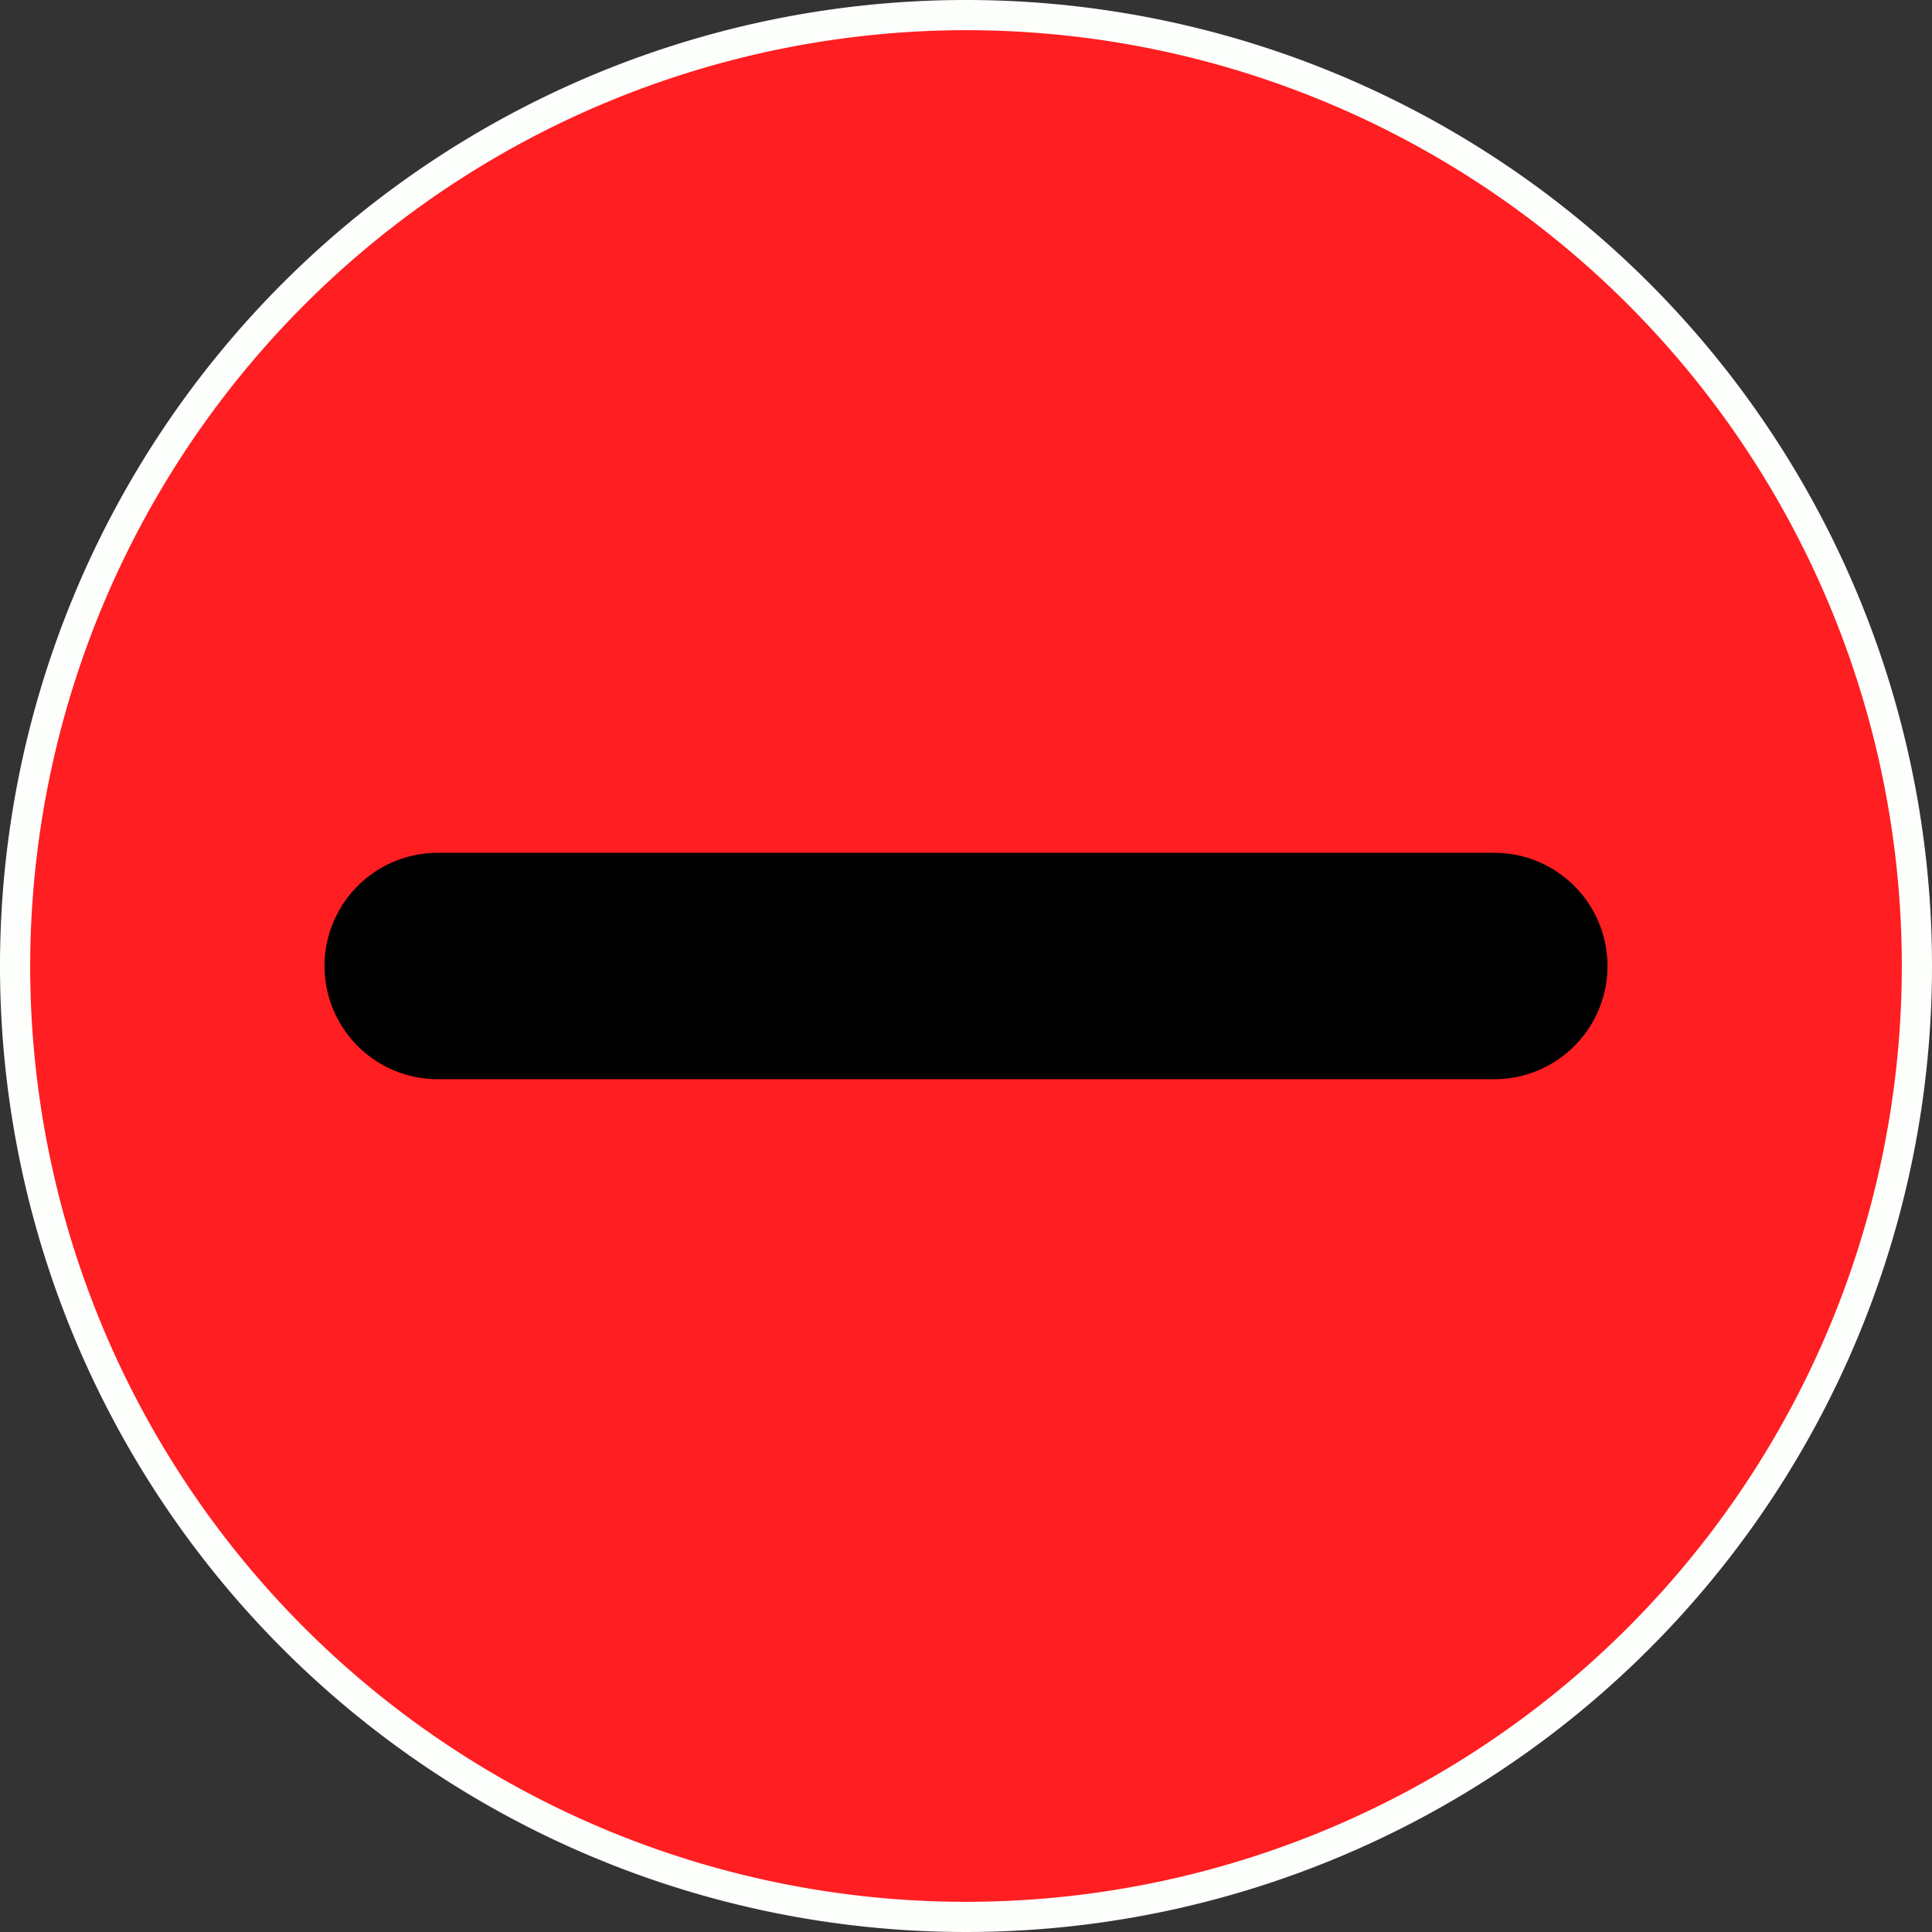<svg xmlns="http://www.w3.org/2000/svg" viewBox="0 0 128 128"><rect x="0" y="0" width="128" height="128" fill="#333333" stroke="none"/><defs><style>.cls-1{fill:#ff1e21;}.cls-2{fill:#fdfffc;}.cls-3{fill:none;stroke:#000;stroke-linecap:round;stroke-miterlimit:10;stroke-width:15px;}</style></defs><g id="Layer_3" data-name="Layer 3"><circle class="cls-1" cx="64" cy="64" r="63"/><path class="cls-2" d="M64,2A62,62,0,1,1,2,64,62.07,62.07,0,0,1,64,2m0-2a64,64,0,1,0,64,64A64,64,0,0,0,64,0Z"/><line class="cls-3" x1="29" y1="64" x2="99" y2="64"/></g></svg>